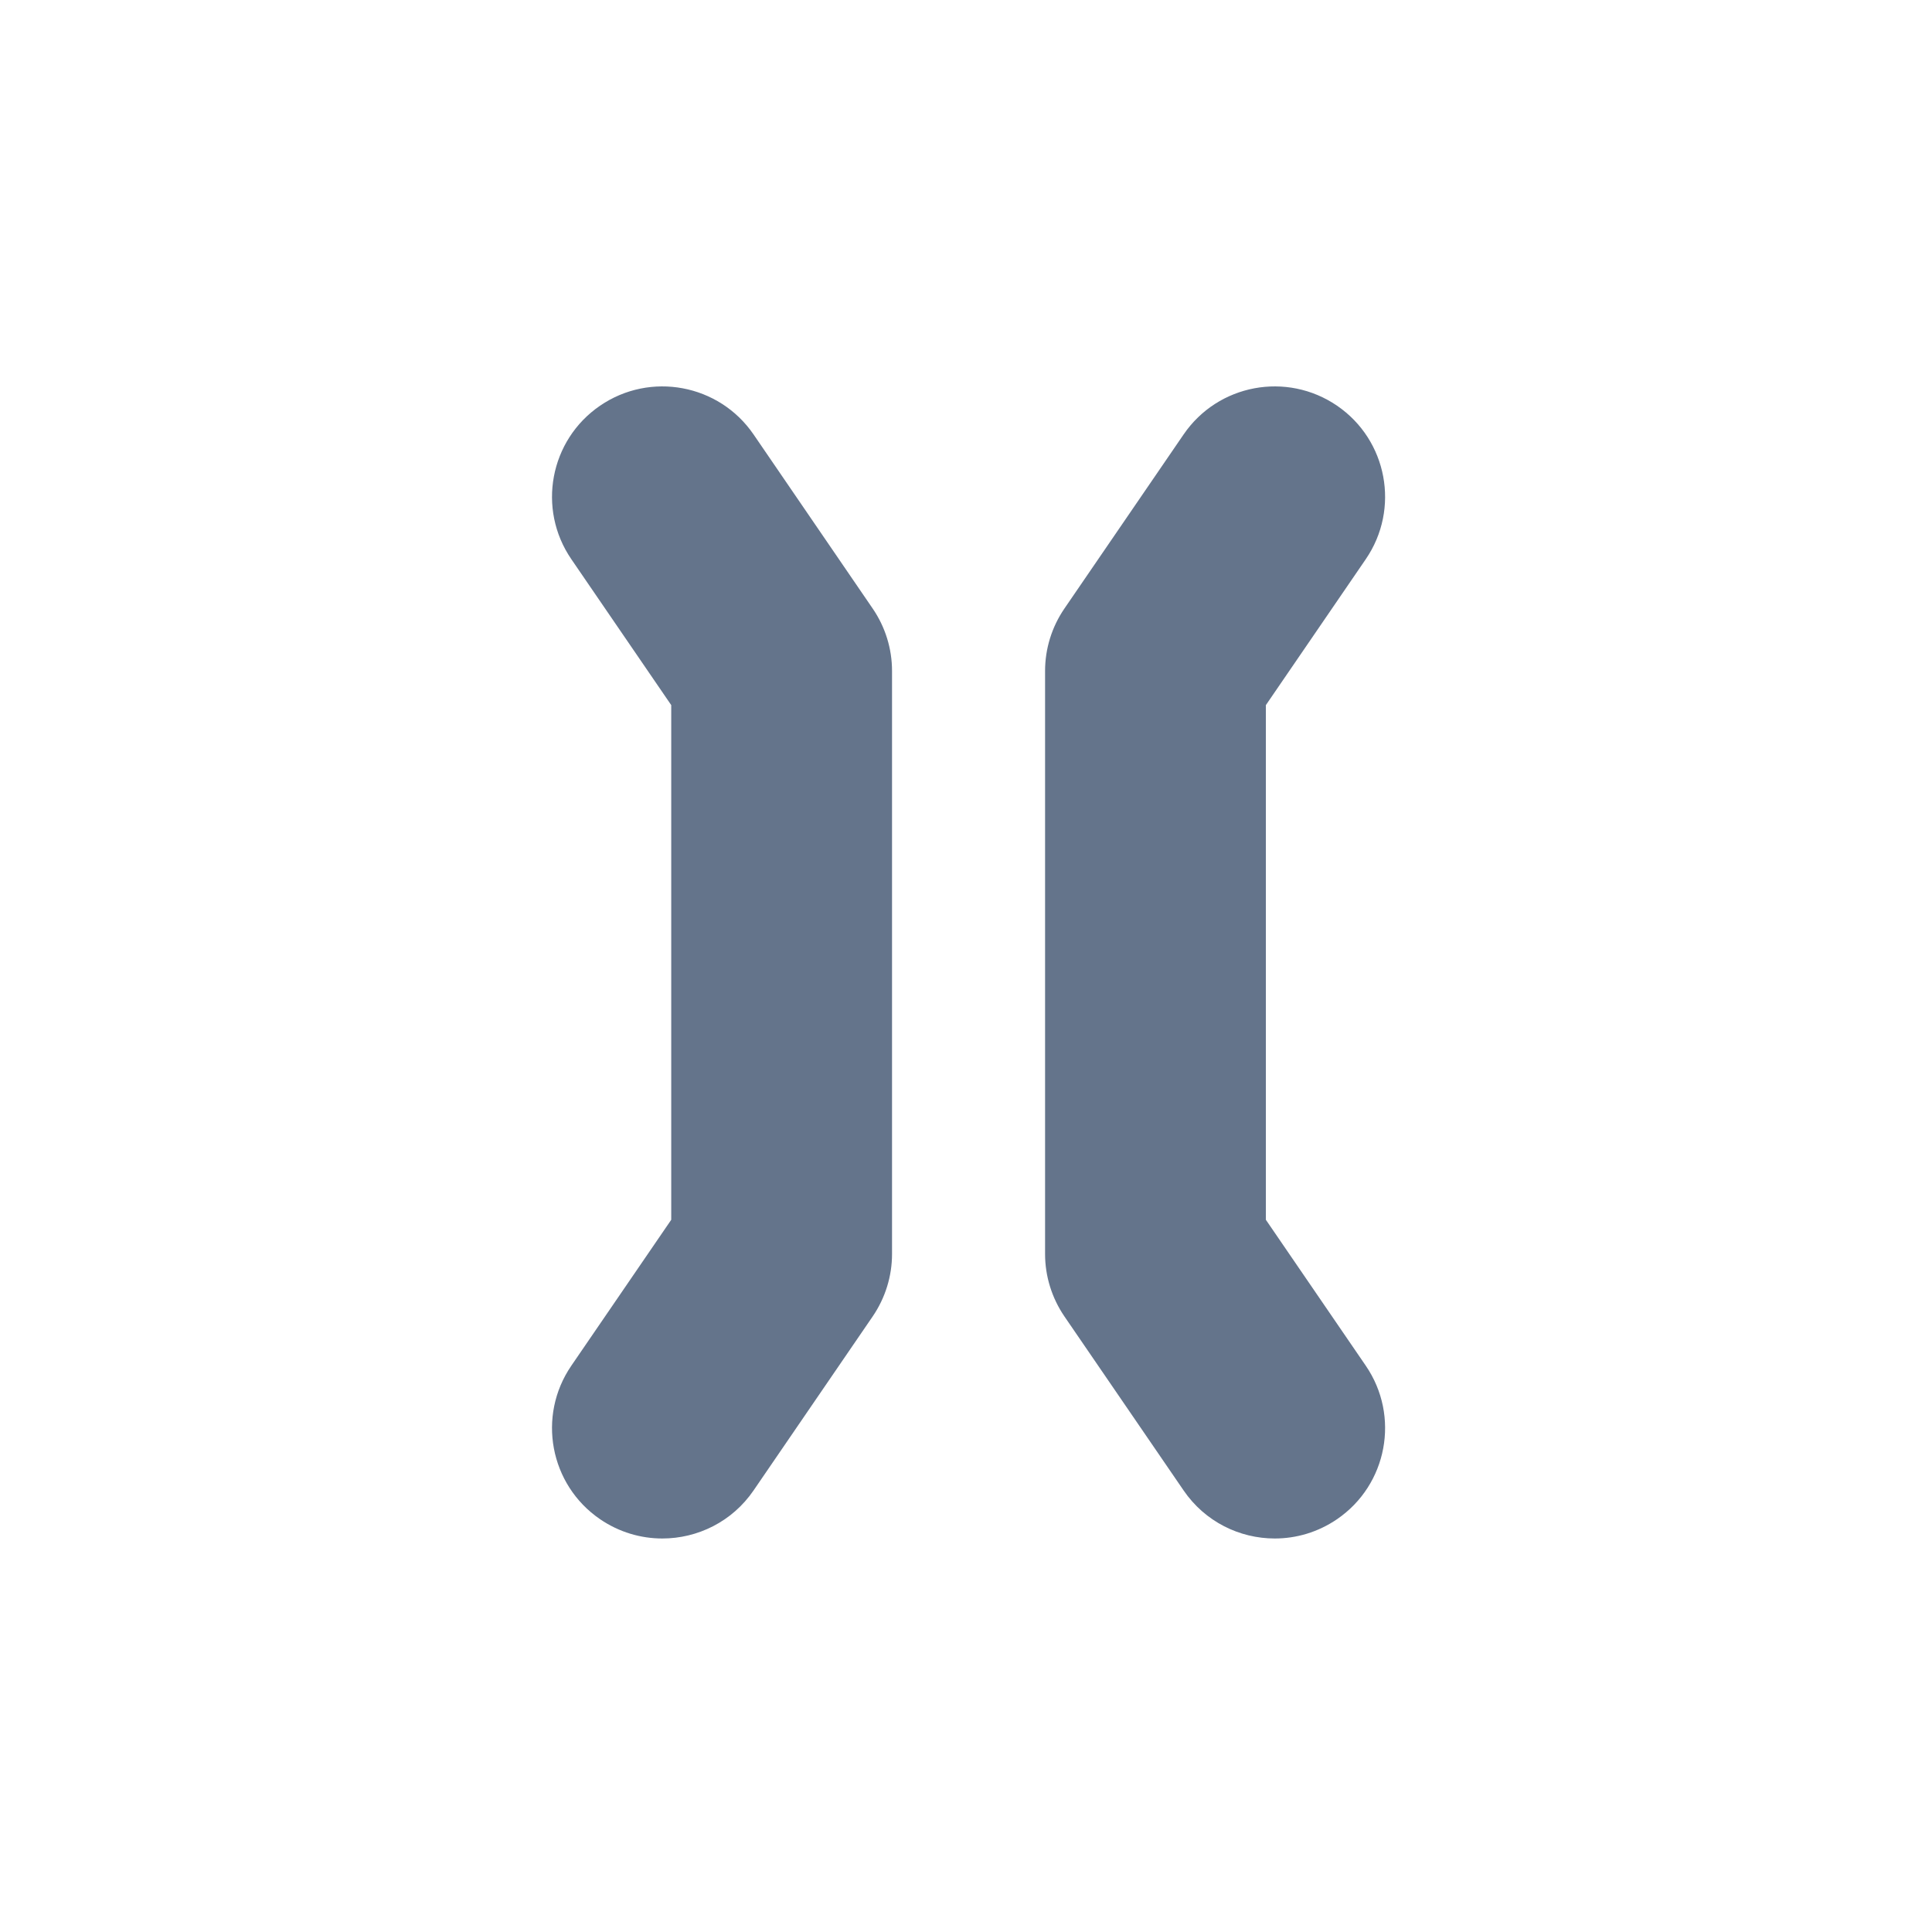 <svg width="28" height="28" viewBox="0 0 28 28" fill="none" xmlns="http://www.w3.org/2000/svg">
<path d="M10.921 6.296C10.421 5.567 9.425 5.381 8.696 5.88C7.967 6.379 7.781 7.375 8.28 8.104L9.728 10.219V17.678L8.28 19.793C7.781 20.522 7.967 21.518 8.696 22.017C8.973 22.206 9.287 22.297 9.599 22.297C10.109 22.297 10.611 22.054 10.921 21.601L12.648 19.078C12.83 18.811 12.928 18.496 12.928 18.174V9.724C12.928 9.401 12.83 9.086 12.648 8.82L10.921 6.296Z" fill="#64748B"/>
<path d="M17.154 21.601C17.464 22.054 17.965 22.297 18.475 22.297C18.787 22.297 19.101 22.206 19.378 22.017C20.107 21.518 20.293 20.522 19.794 19.793L18.346 17.678V10.219L19.794 8.104C20.293 7.375 20.107 6.379 19.378 5.88C18.648 5.381 17.653 5.567 17.154 6.296L15.426 8.82C15.244 9.086 15.146 9.401 15.146 9.724V18.174C15.146 18.496 15.244 18.811 15.426 19.078L17.154 21.601Z" fill="#64748B"/>
</svg>
